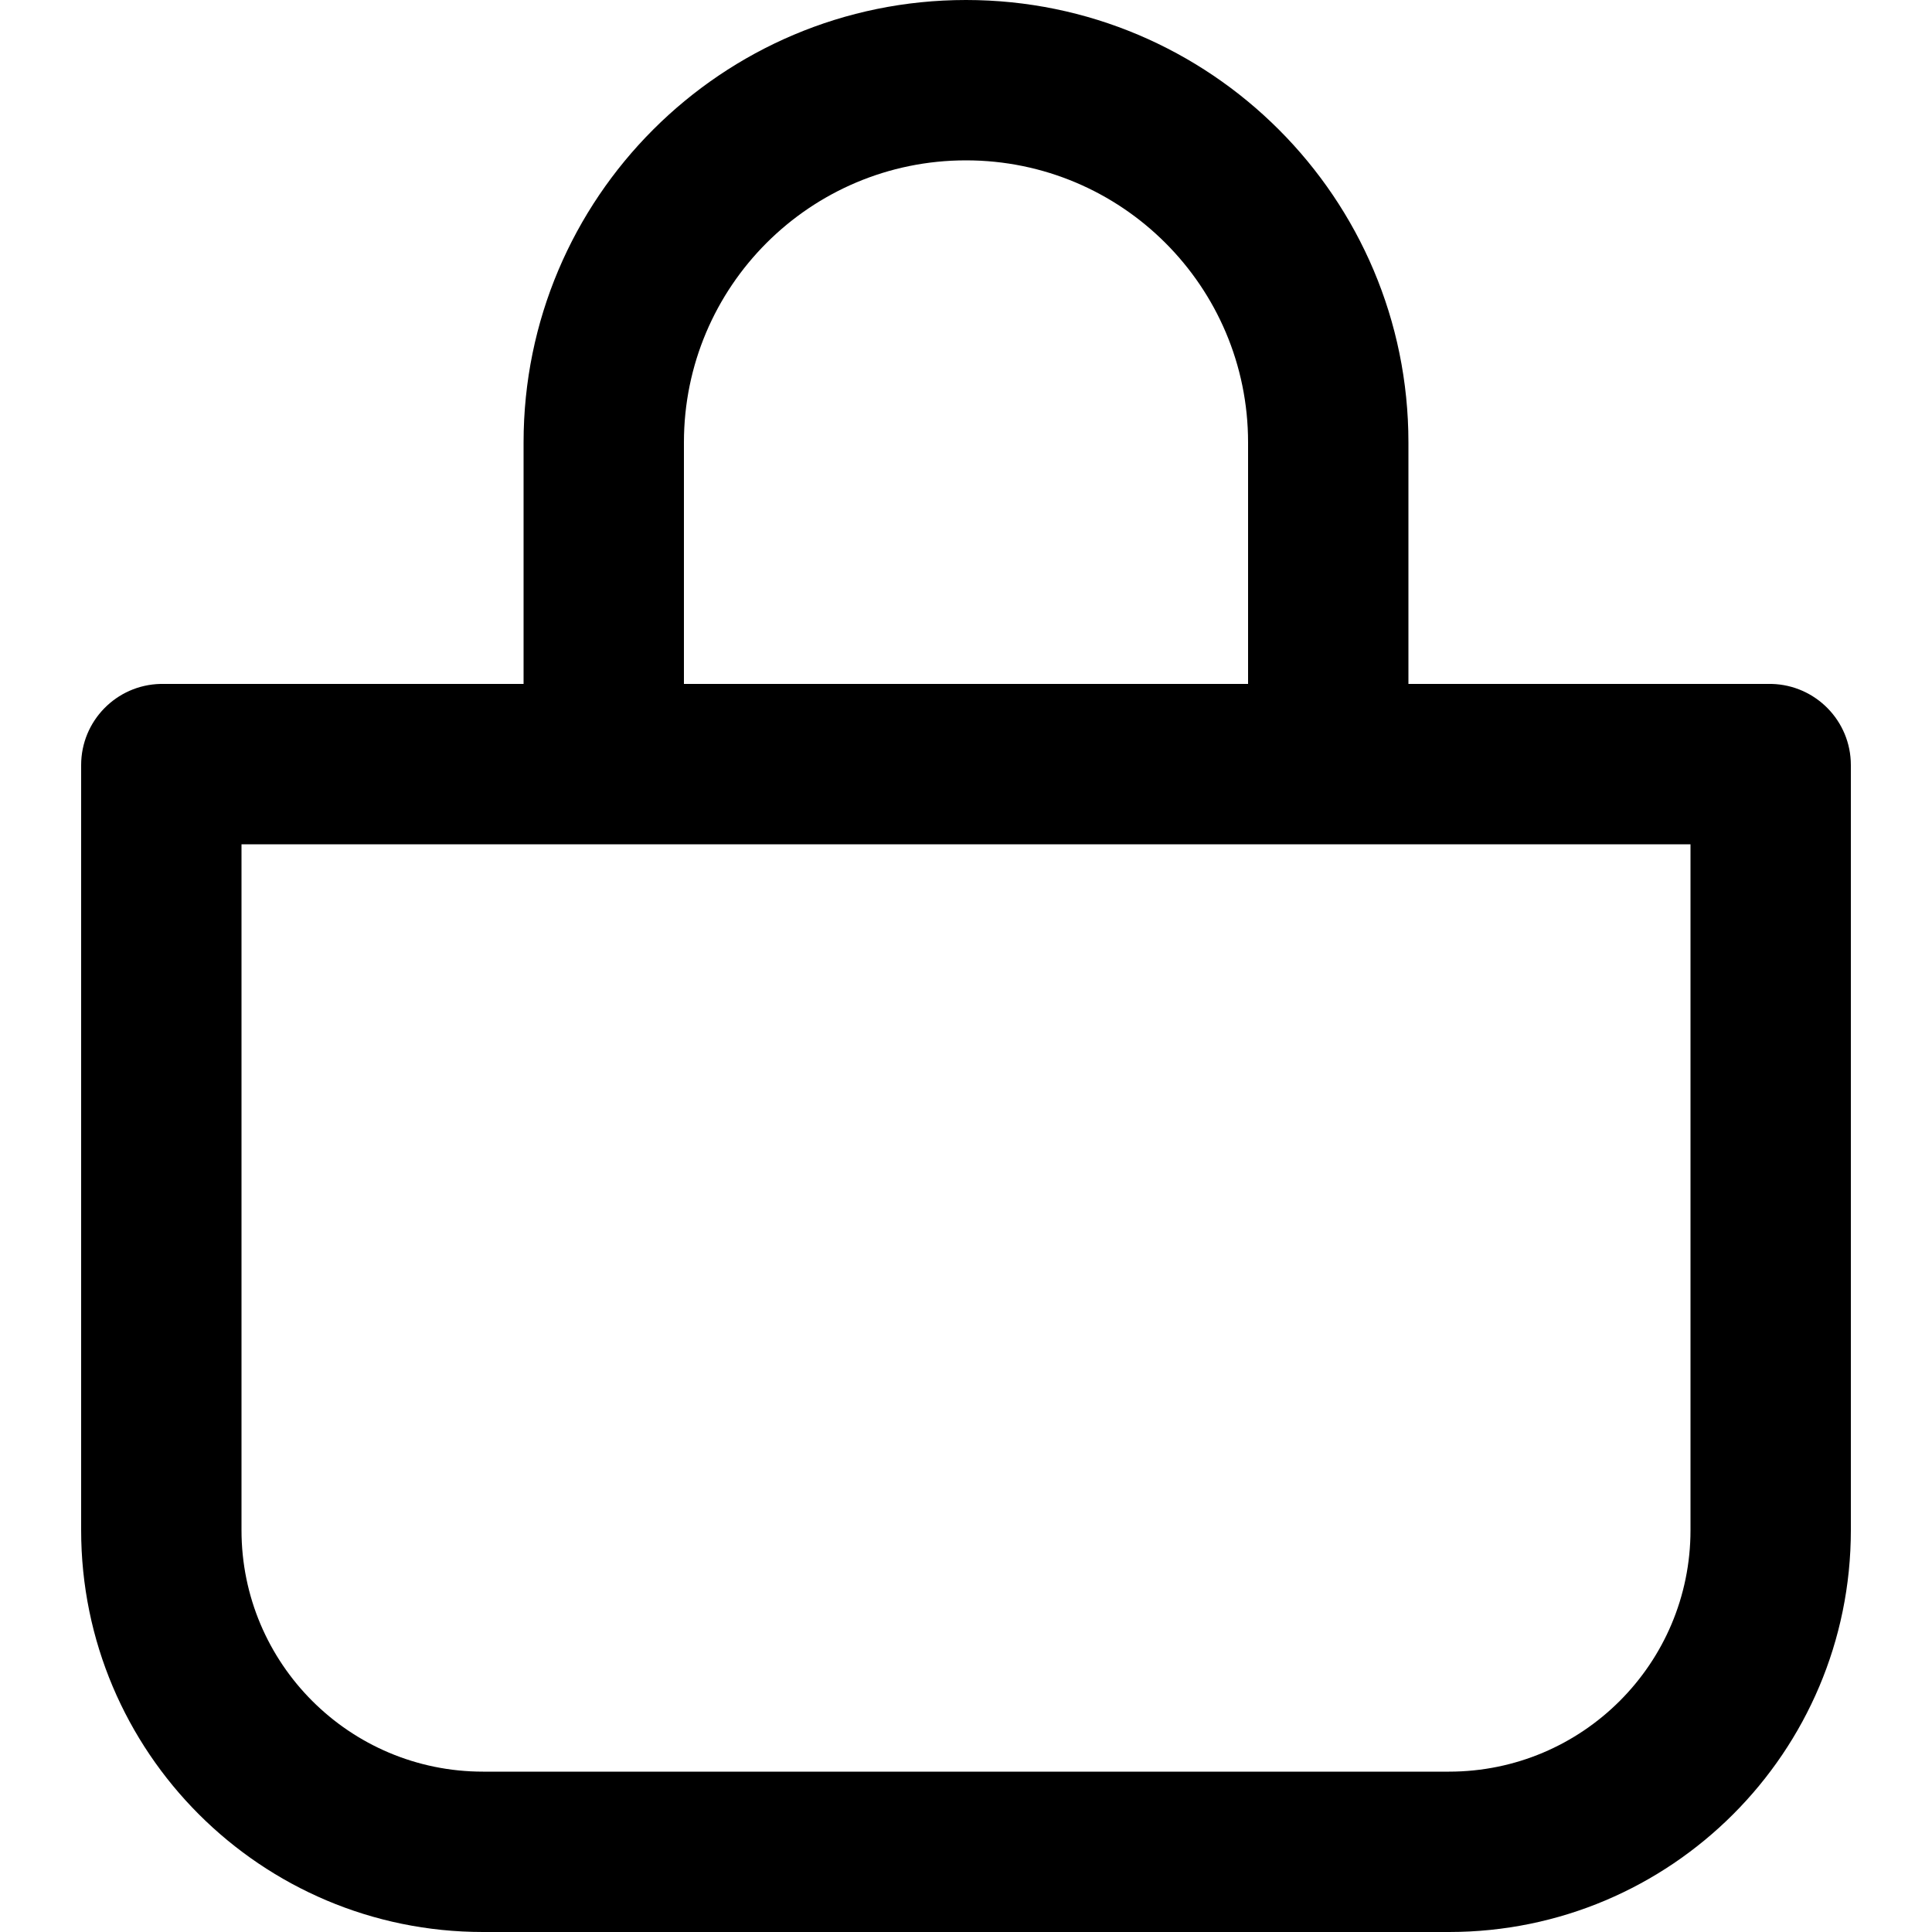 <svg width="20" height="20" viewBox="0 0 20 20" fill="none" xmlns="http://www.w3.org/2000/svg">
<path d="M18.34 7.08H14.58V4.58C14.58 2.051 12.529 0 10 0C7.471 0 5.42 2.051 5.42 4.58V7.08H1.66C1.205 7.091 0.84 7.463 0.84 7.92V15.84C0.84 18.137 2.702 20 5 20H15C17.297 20 19.16 18.137 19.16 15.84V7.92C19.16 7.463 18.795 7.092 18.341 7.08H18.34V7.08ZM7.08 4.58C7.08 2.967 8.387 1.66 10 1.66C11.612 1.66 12.92 2.967 12.92 4.58V7.08H7.08V4.58ZM17.5 15.84C17.5 17.221 16.381 18.34 15 18.34H5C3.619 18.34 2.5 17.221 2.5 15.84V8.74H17.5V15.84Z" fill="black"/>
</svg>
